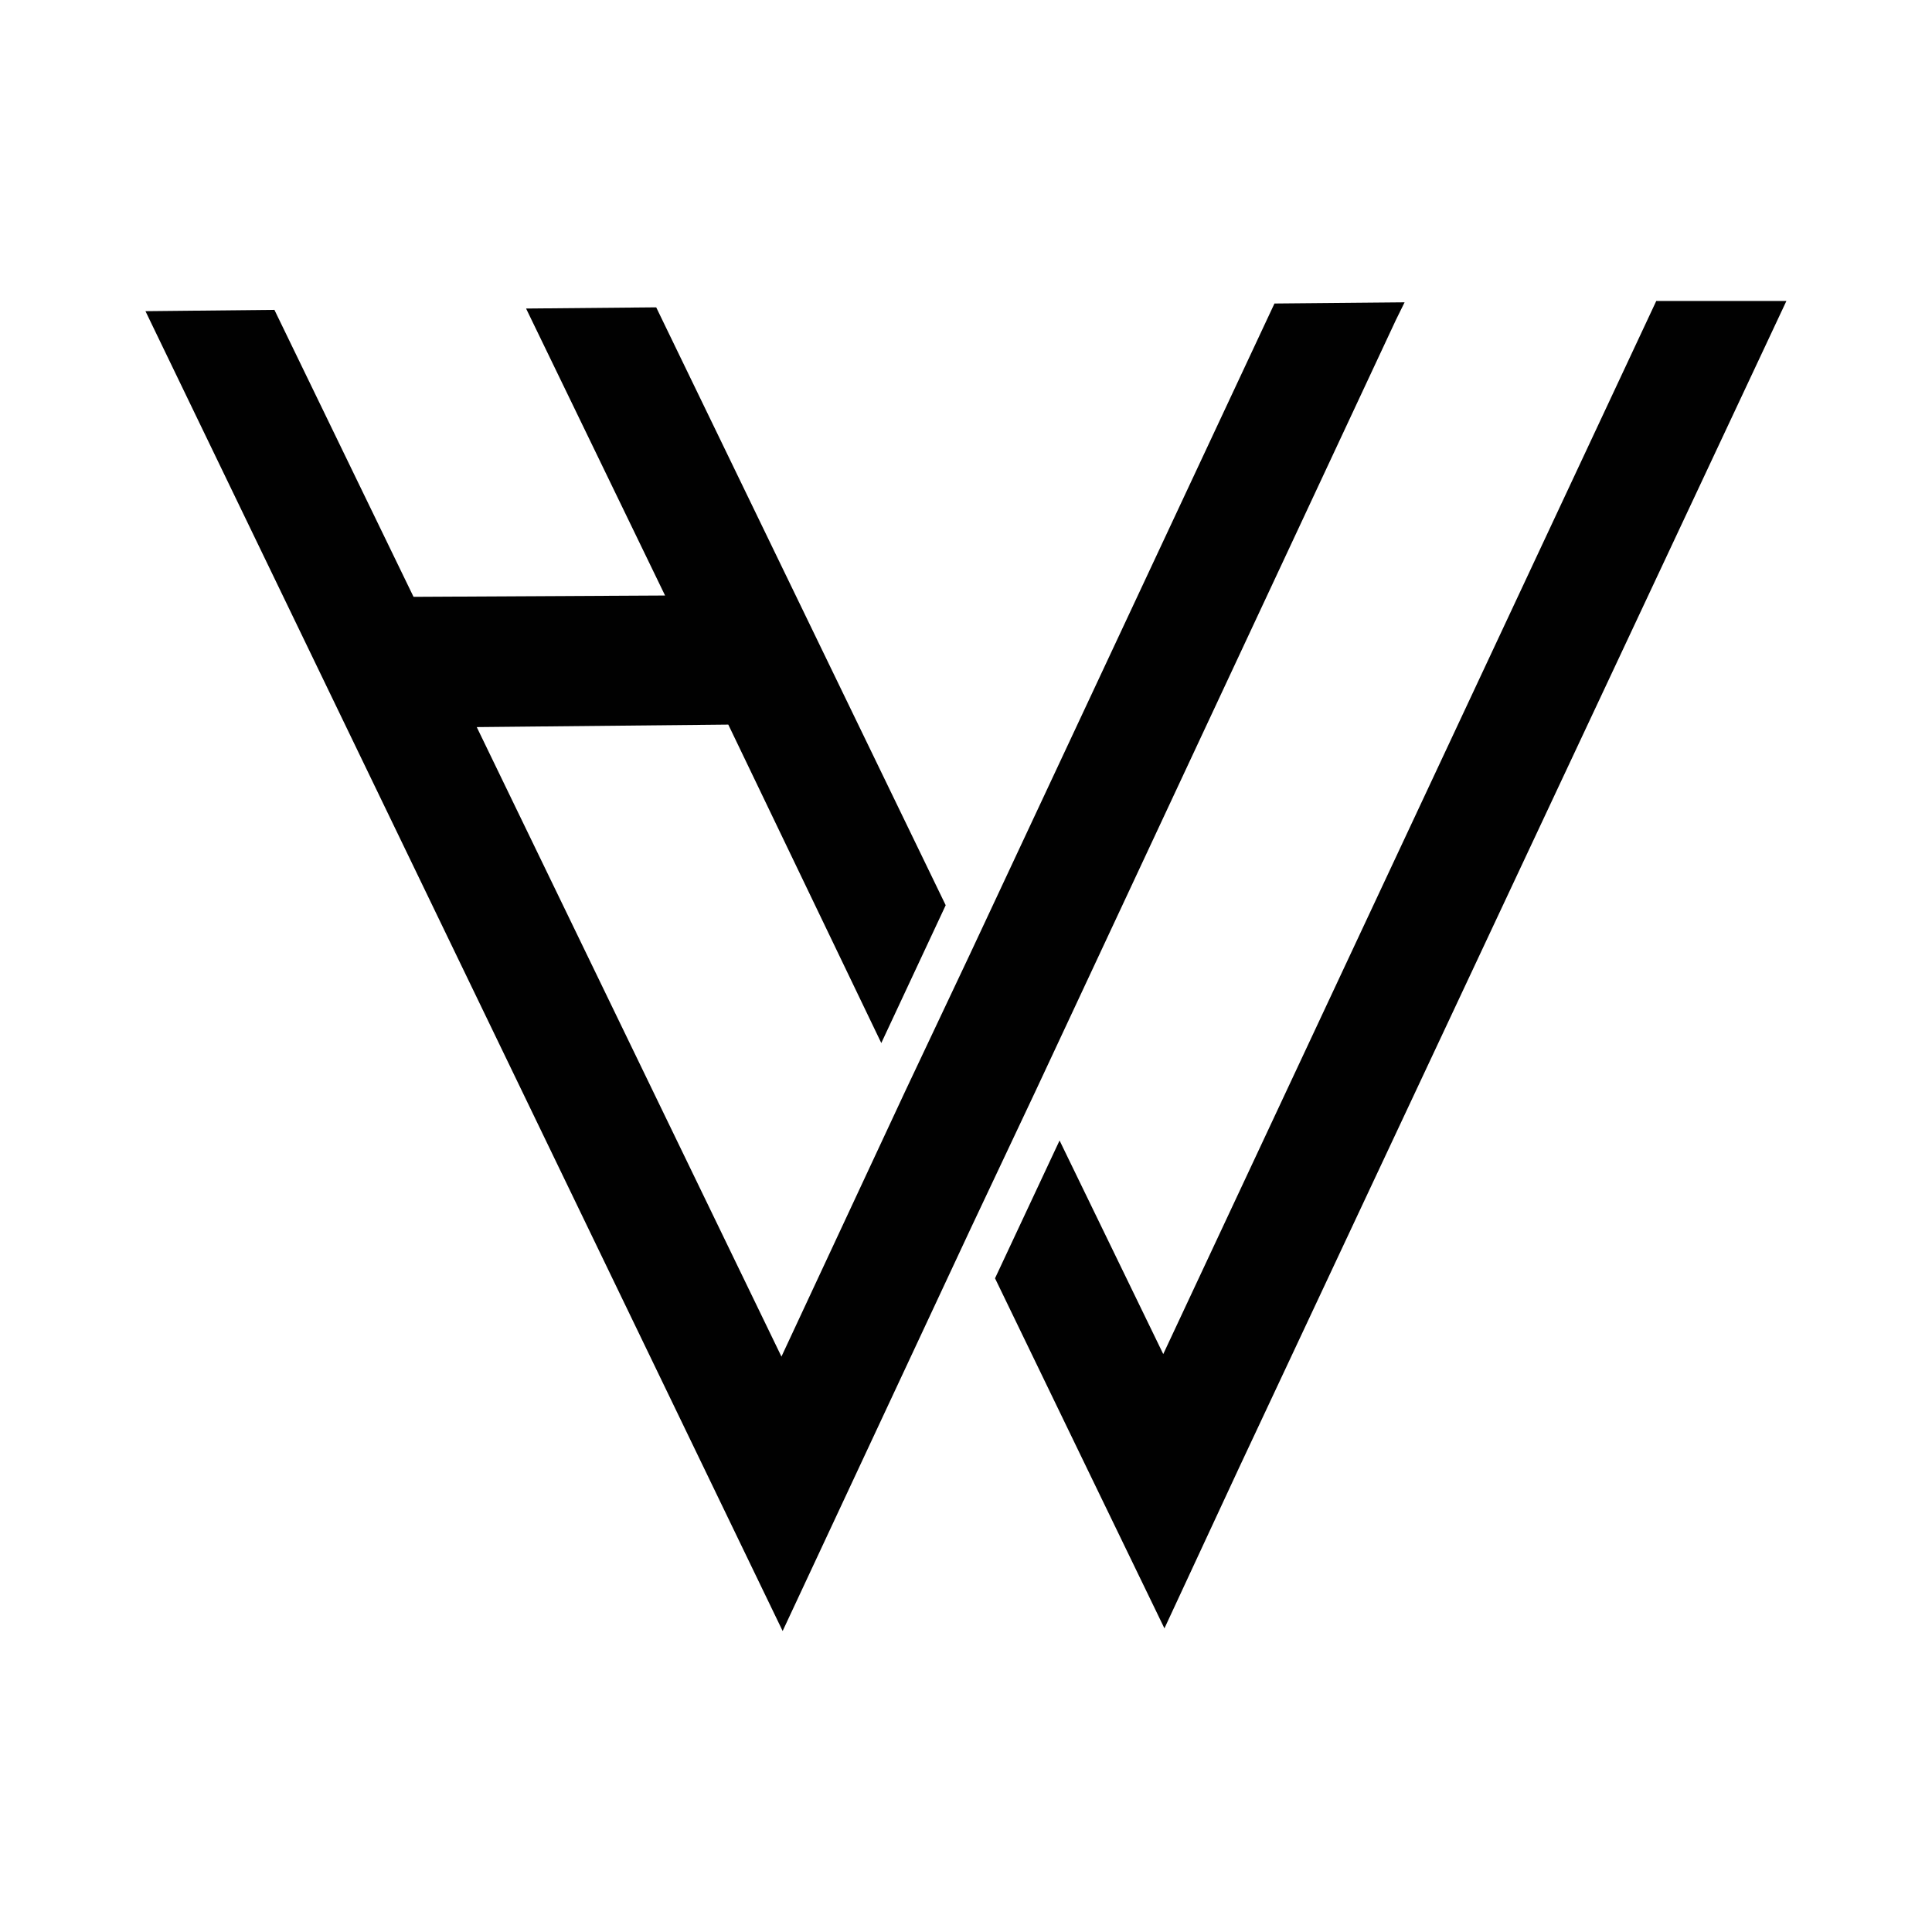 <?xml version="1.0" encoding="UTF-8"?>
<svg id="Layer_1" data-name="Layer 1" xmlns="http://www.w3.org/2000/svg" viewBox="0 0 146.09 146.09">
  <defs>
    <style>
      .cls-1 {
        fill: #010101;
      }
    </style>
  </defs>
  <polygon class="cls-1" points="125.24 22.76 87.96 102.39 80.12 86.24 75.24 96.66 82.22 111.09 82.22 111.09 88.05 123.13 93.69 110.99 93.69 110.99 135.08 22.76 125.24 22.76"/>
  <polygon class="cls-1" points="105.55 24.2 106.21 22.86 96.37 22.95 73.33 72.18 68.45 82.51 59.09 102.58 36.05 54.98 55.07 54.79 66.64 78.87 71.51 68.45 71.51 68.45 49.62 23.24 39.78 23.33 50.29 45.03 31.27 45.13 20.75 23.43 11 23.53 59.18 123.33 73.43 92.83 78.3 82.51 105.55 24.2"/>
</svg>